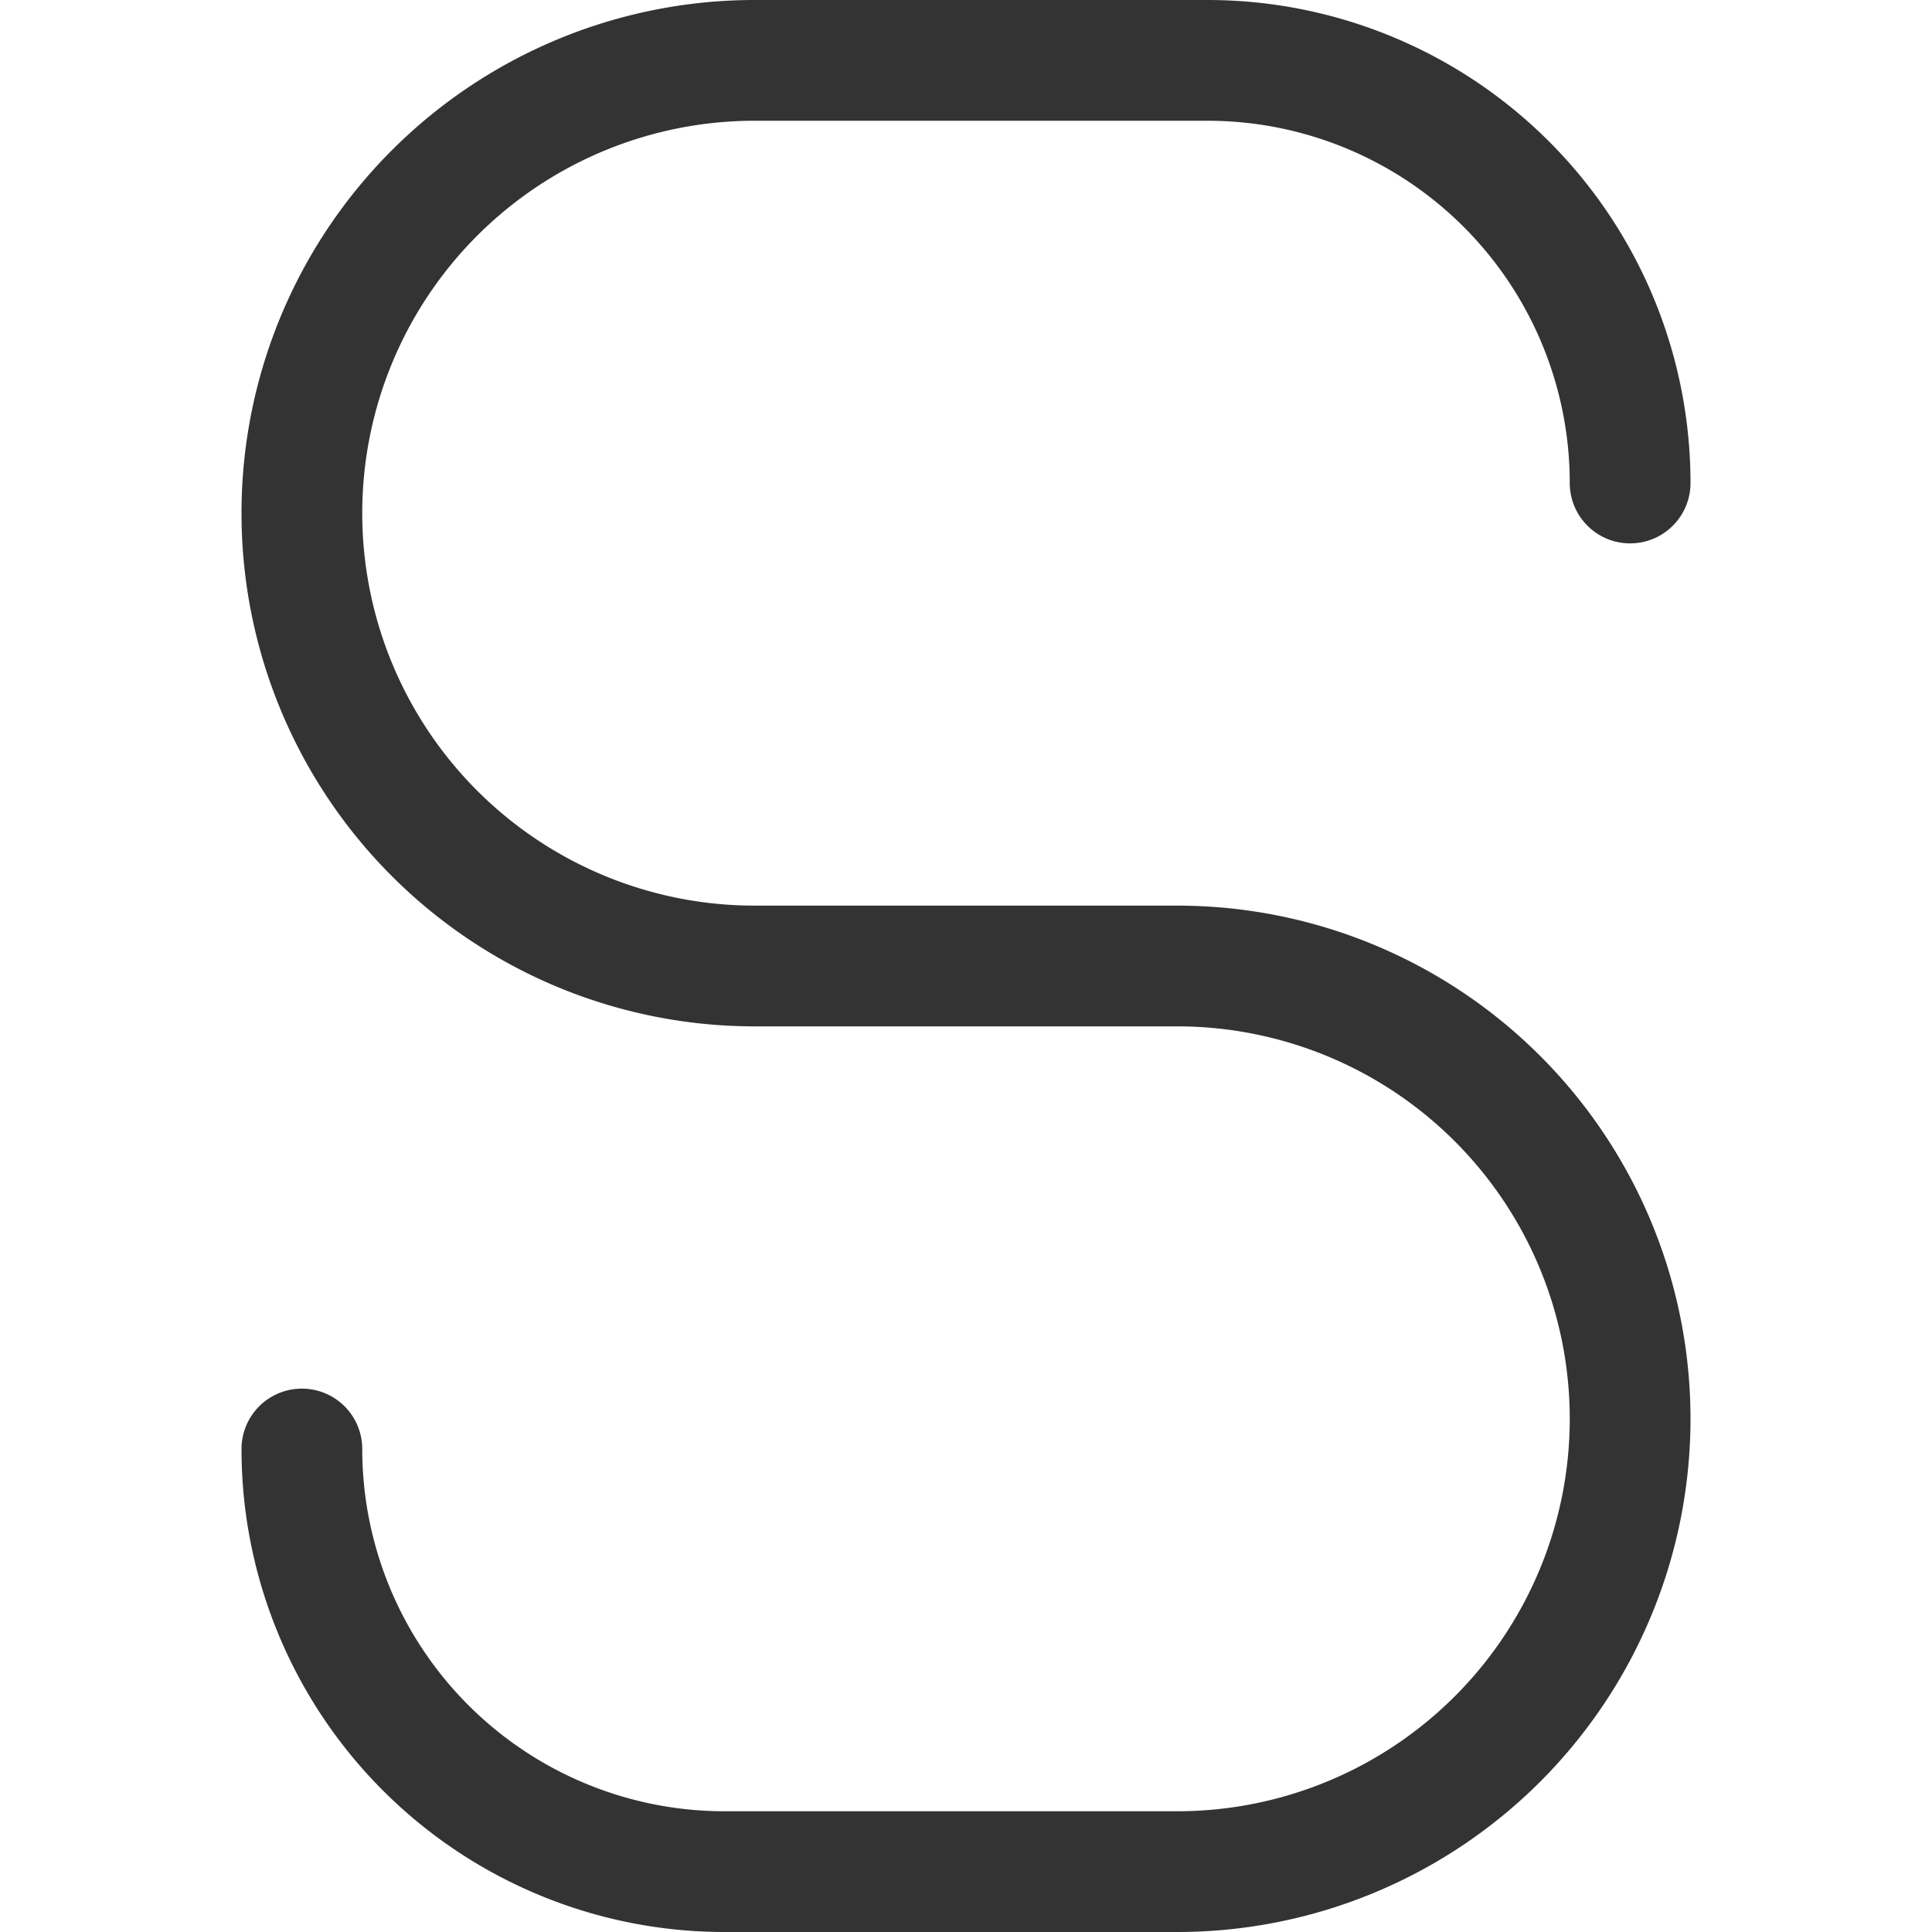 <svg xmlns="http://www.w3.org/2000/svg" viewBox="0 0 32 32"><path stroke="#333" stroke-width="2" stroke-linecap="round" stroke-linejoin="round" stroke-miterlimit="10" d="M5 24a7 7 0 0 0 7 7h7.5a7.5 7.5 0 0 0 0-15h-7a7.5 7.5 0 0 1 0-15H20a7 7 0 0 1 7 7" fill="none"/></svg>